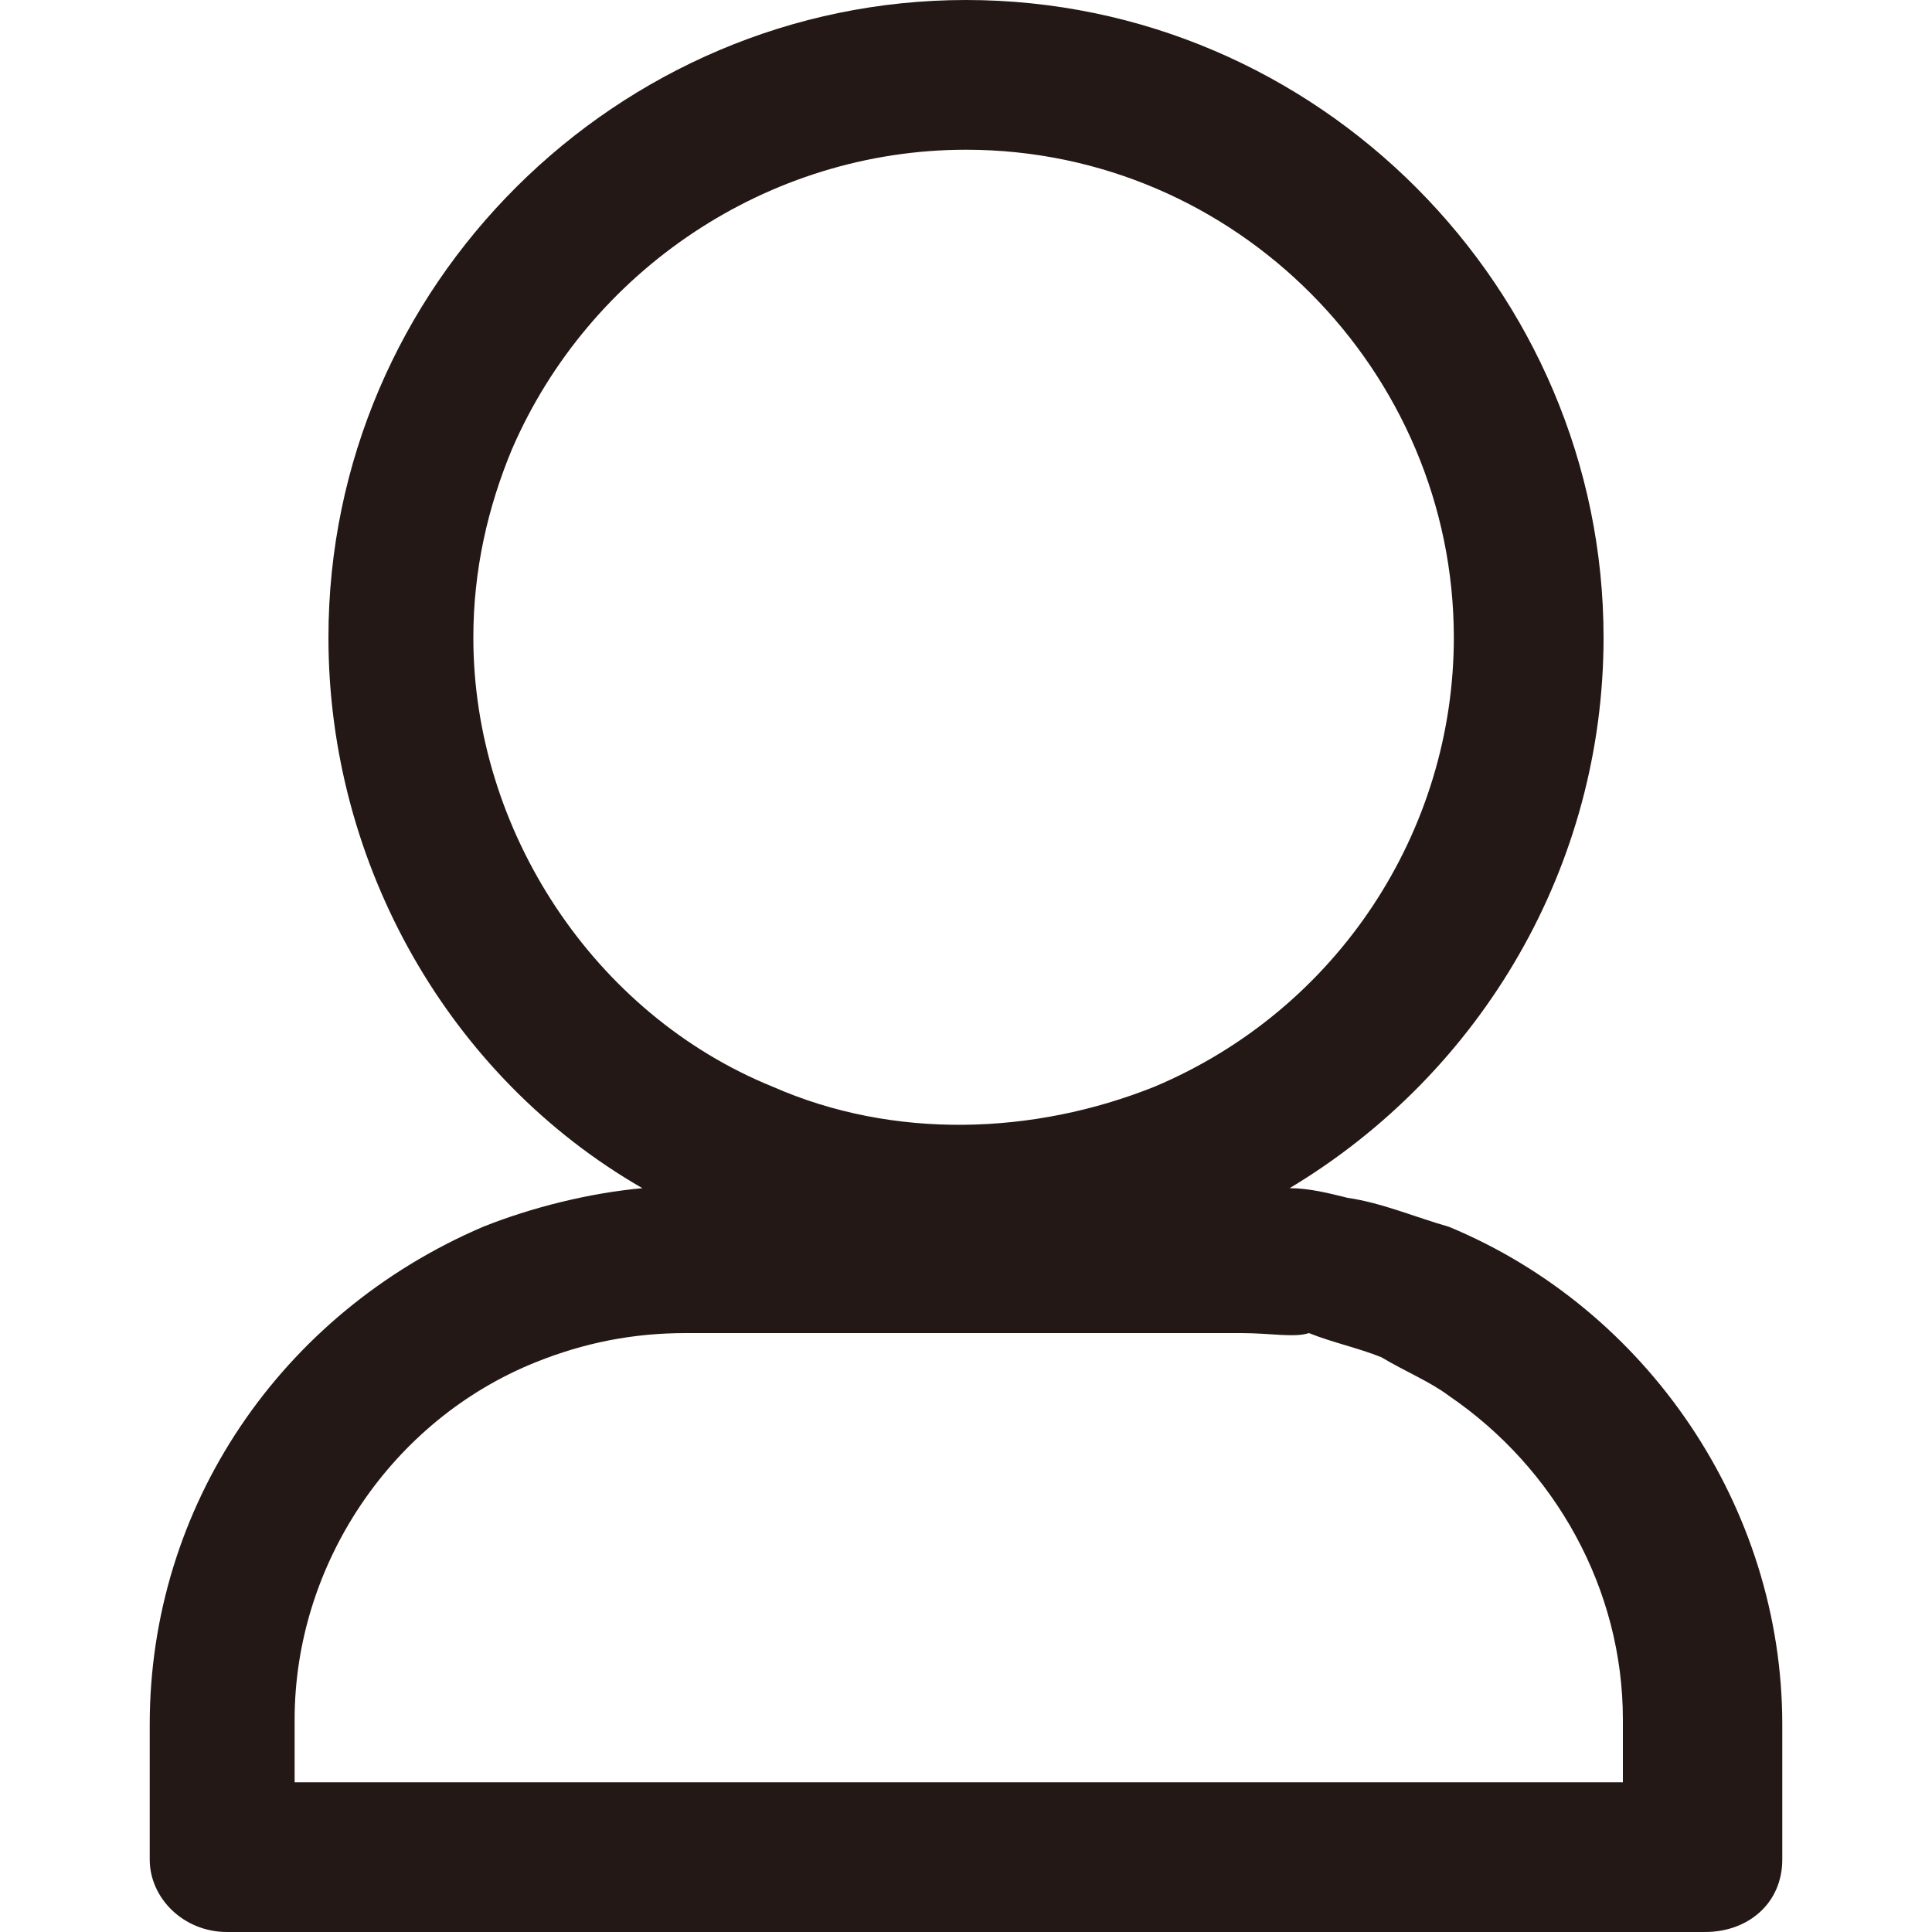 <?xml version="1.0" encoding="utf-8"?>
<!-- Generator: Adobe Illustrator 19.1.0, SVG Export Plug-In . SVG Version: 6.00 Build 0)  -->
<svg version="1.1" id="圖層_1" xmlns="http://www.w3.org/2000/svg" xmlns:xlink="http://www.w3.org/1999/xlink" x="0px" y="0px"
	 viewBox="0 0 40 40" style="enable-background:new 0 0 40 40;" xml:space="preserve">
<style type="text/css">
	.st0{fill:#231815;}
</style>
<path class="st0" d="M25.7,27.6H14.2c-1.1,0-2.1,0.2-3.1,0.6c-3,1.2-5,4.2-5,7.4v1.3h27.5v-1.3c0-2.7-1.4-5.2-3.6-6.7
	c-0.4-0.3-0.9-0.5-1.4-0.8c-0.5-0.2-1-0.3-1.5-0.5C26.8,27.7,26.3,27.6,25.7,27.6L25.7,27.6z M26.7,24.6L26.7,24.6
	c0.4,0,0.8,0.1,1.2,0.2c0.7,0.1,1.4,0.4,2.1,0.6c4.1,1.7,6.9,5.8,6.9,10.3v2.8c0,0.9-0.7,1.5-1.6,1.5h0H4.7c-0.9,0-1.6-0.7-1.6-1.5
	v0v-2.8c0-4.5,2.7-8.5,6.9-10.3c1-0.4,2.2-0.7,3.3-0.8c-4-2.3-6.5-6.7-6.5-11.4C6.8,5.9,12.8,0,20,0c7.3,0,13.2,6,13.2,13.2
	C33.2,17.9,30.7,22.2,26.7,24.6L26.7,24.6z M20,3.1L20,3.1c-4.1,0-7.8,2.5-9.4,6.2c-0.5,1.2-0.8,2.5-0.8,3.9c0,4,2.5,7.8,6.2,9.3
	c2.5,1.1,5.4,1,7.9,0c3.8-1.6,6.2-5.3,6.2-9.3C30.1,7.7,25.6,3.1,20,3.1L20,3.1z"/>
</svg>

